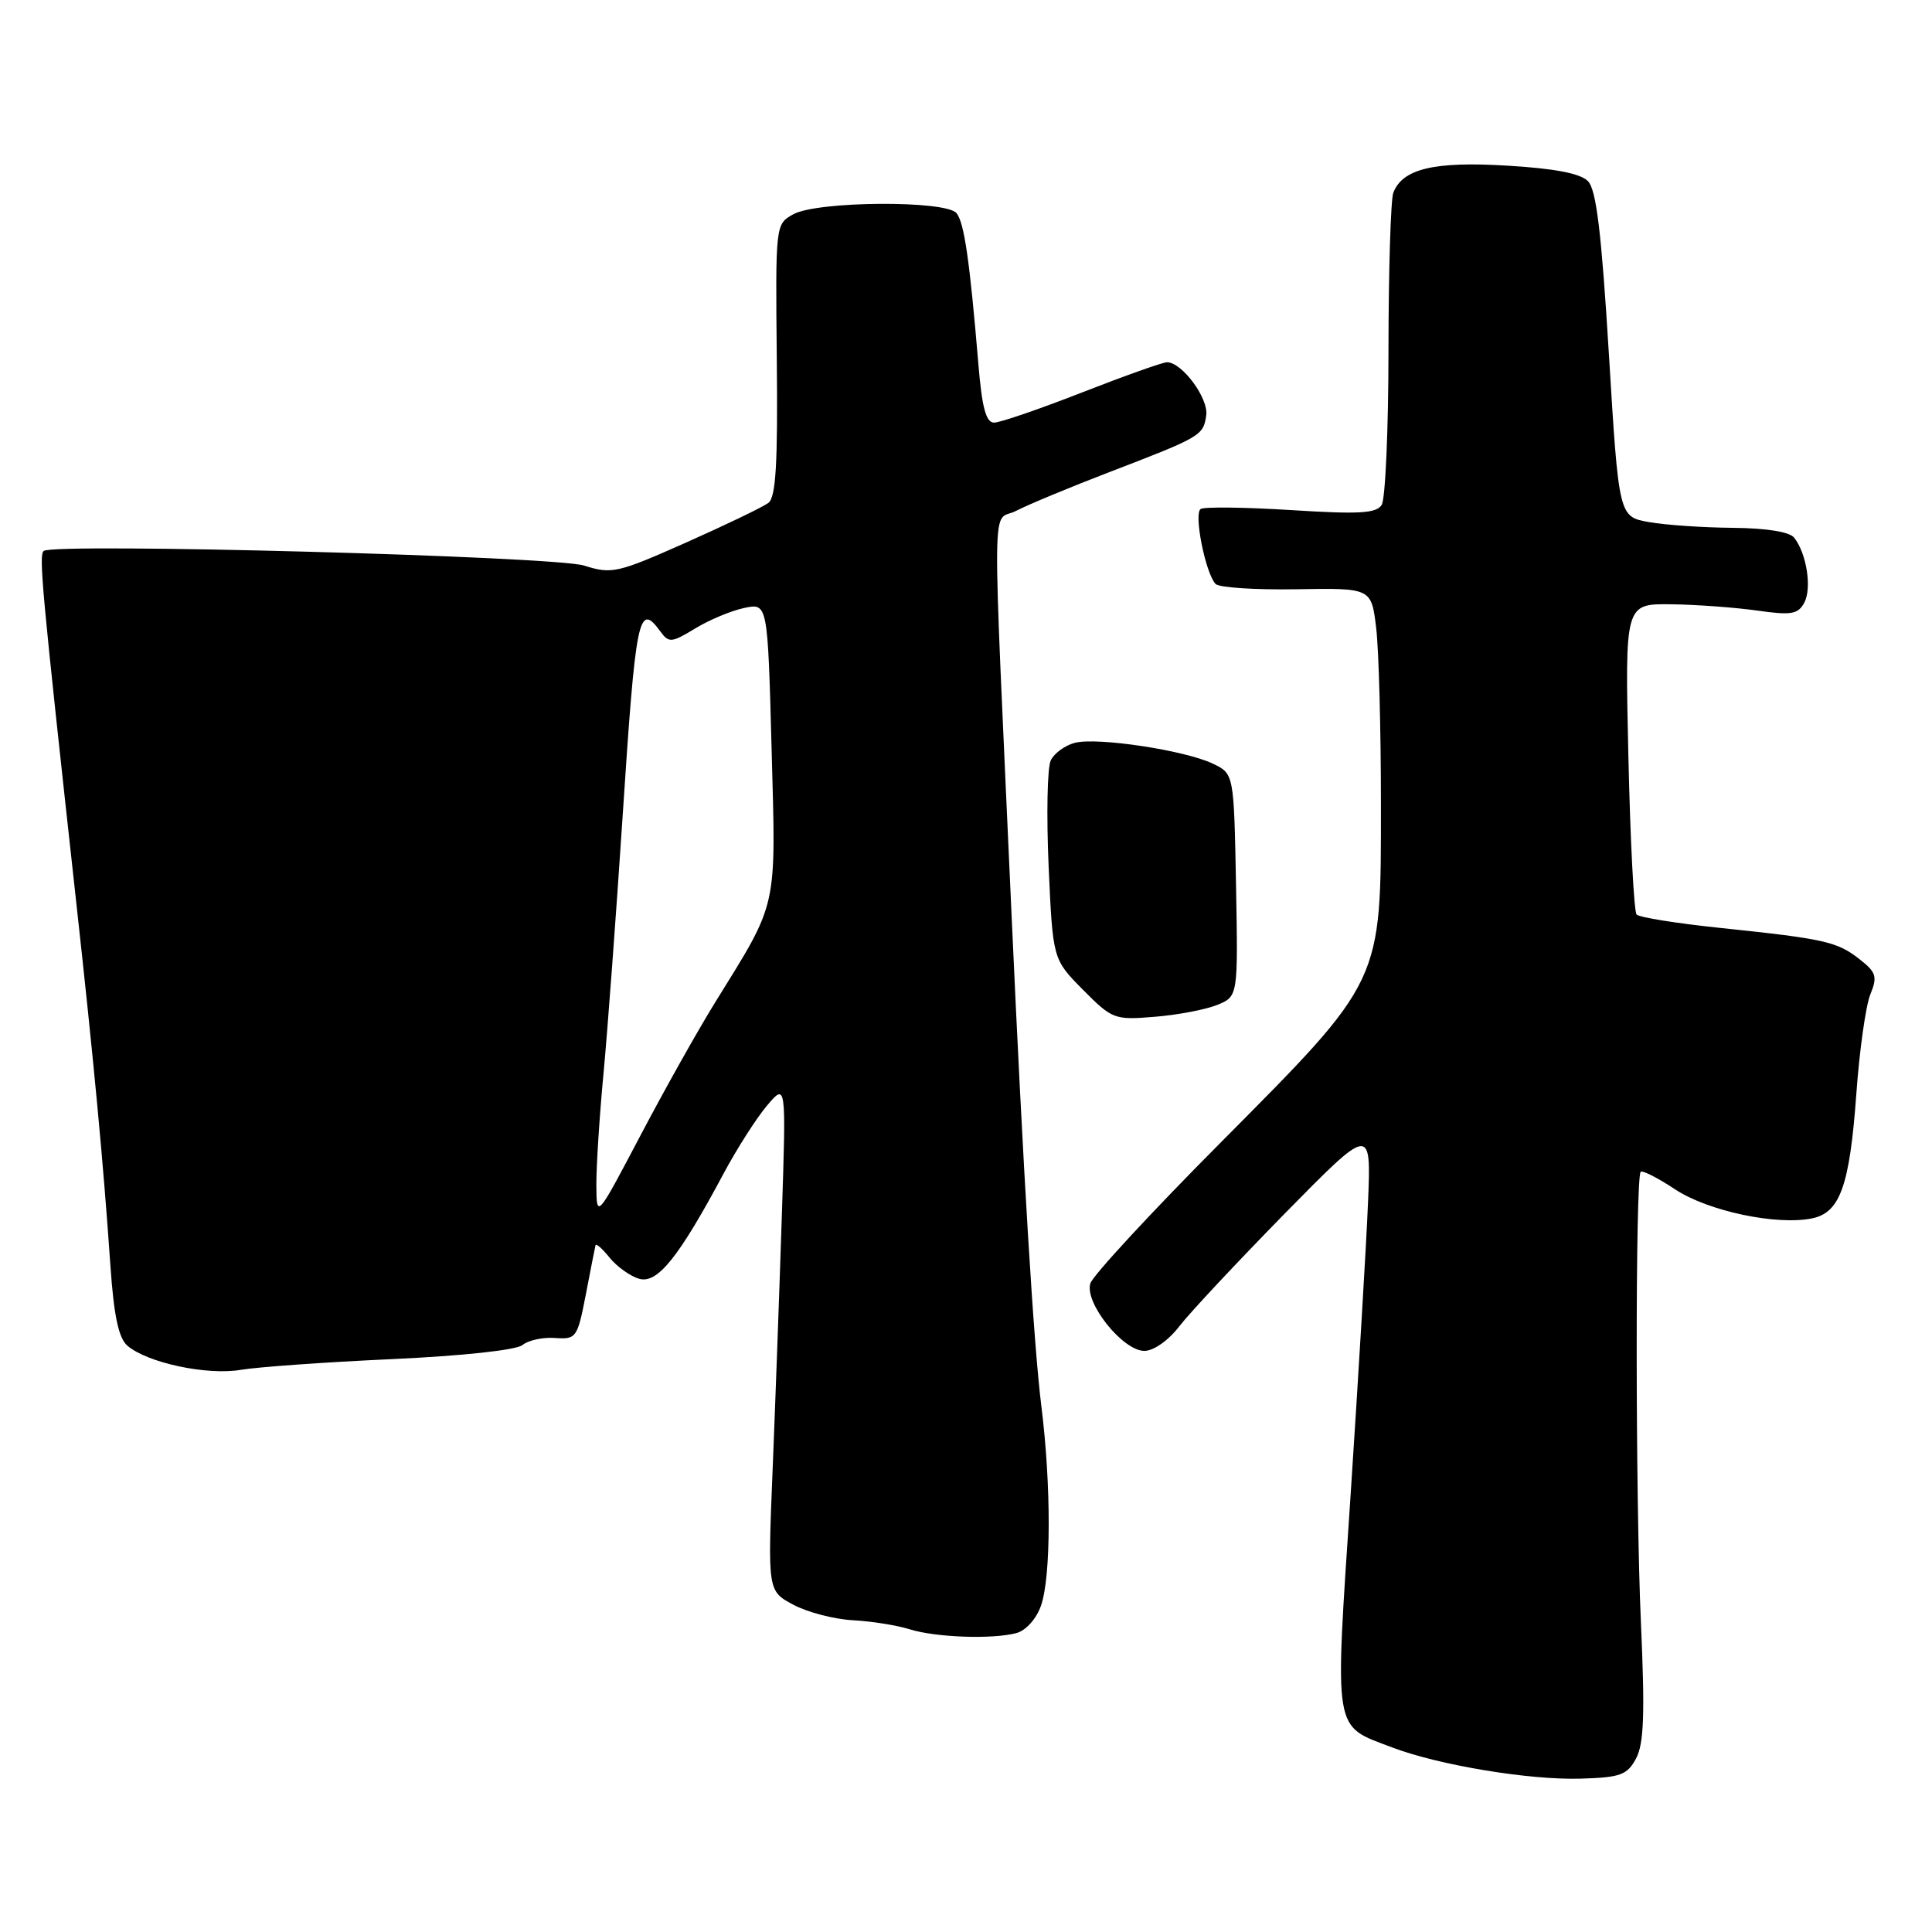 <?xml version="1.0" encoding="UTF-8" standalone="no"?>
<!DOCTYPE svg PUBLIC "-//W3C//DTD SVG 1.1//EN" "http://www.w3.org/Graphics/SVG/1.1/DTD/svg11.dtd" >
<svg xmlns="http://www.w3.org/2000/svg" xmlns:xlink="http://www.w3.org/1999/xlink" version="1.1" viewBox="0 0 256 256">
 <g >
 <path fill="currentColor"
d=" M 216.79 233.00 C 217.83 231.05 217.97 227.09 217.43 215.00 C 216.70 198.72 216.68 155.99 217.40 155.27 C 217.63 155.04 219.69 156.09 221.97 157.60 C 226.33 160.48 235.40 162.40 240.11 161.44 C 243.82 160.68 245.09 157.11 245.97 145.00 C 246.38 139.22 247.22 133.28 247.82 131.79 C 248.79 129.41 248.62 128.84 246.41 127.11 C 243.44 124.77 241.77 124.40 228.00 122.96 C 222.22 122.36 217.21 121.56 216.86 121.18 C 216.51 120.81 216.02 111.39 215.77 100.25 C 215.31 80.00 215.31 80.00 221.41 80.07 C 224.76 80.11 229.89 80.49 232.81 80.90 C 237.37 81.55 238.25 81.40 239.08 79.85 C 240.10 77.94 239.39 73.34 237.74 71.25 C 237.13 70.47 234.07 69.98 229.63 69.94 C 225.71 69.91 220.70 69.57 218.50 69.18 C 214.50 68.47 214.50 68.47 213.19 46.98 C 212.20 30.76 211.52 25.13 210.41 24.00 C 209.41 22.98 205.99 22.32 199.72 21.95 C 190.03 21.36 185.84 22.36 184.62 25.54 C 184.28 26.44 183.99 35.79 183.98 46.33 C 183.98 56.87 183.57 66.13 183.08 66.90 C 182.37 68.03 180.09 68.16 171.09 67.59 C 164.98 67.21 159.59 67.14 159.10 67.44 C 158.15 68.02 159.71 75.87 161.06 77.37 C 161.50 77.86 166.32 78.17 171.78 78.08 C 181.71 77.91 181.71 77.91 182.35 83.20 C 182.70 86.12 182.98 96.60 182.98 106.50 C 182.98 130.41 183.33 129.66 161.62 151.52 C 152.52 160.67 144.81 169.01 144.48 170.05 C 143.67 172.61 148.78 179.00 151.63 179.00 C 152.86 179.00 154.82 177.62 156.26 175.75 C 157.63 173.96 163.92 167.25 170.22 160.82 C 181.69 149.15 181.69 149.15 181.27 159.32 C 181.04 164.92 180.00 182.31 178.97 197.97 C 176.84 230.10 176.58 228.53 184.43 231.53 C 190.61 233.89 202.66 235.89 209.47 235.68 C 214.73 235.52 215.61 235.20 216.79 233.00 Z  M 134.69 216.39 C 135.94 216.05 137.33 214.50 137.94 212.75 C 139.28 208.90 139.30 196.86 137.99 186.36 C 136.97 178.26 135.57 155.17 134.05 121.50 C 131.42 63.11 131.36 69.38 134.62 67.70 C 136.22 66.87 141.80 64.55 147.02 62.55 C 159.15 57.89 159.44 57.72 159.83 55.05 C 160.17 52.80 156.63 48.00 154.63 48.00 C 154.07 48.00 149.01 49.80 143.38 52.00 C 137.75 54.20 132.51 56.00 131.72 56.00 C 130.65 56.00 130.12 54.01 129.64 48.25 C 128.49 34.52 127.77 29.53 126.75 28.25 C 125.37 26.52 108.30 26.63 105.12 28.39 C 102.75 29.71 102.75 29.71 102.93 47.68 C 103.07 61.48 102.81 65.89 101.81 66.64 C 101.09 67.18 96.17 69.55 90.89 71.90 C 81.79 75.94 81.06 76.10 77.39 74.94 C 73.52 73.71 7.31 71.92 5.80 73.00 C 5.11 73.49 5.54 78.06 10.04 119.00 C 12.43 140.63 13.68 153.91 14.63 167.72 C 15.09 174.37 15.72 177.32 16.88 178.31 C 19.54 180.59 27.44 182.27 31.91 181.51 C 34.17 181.13 43.18 180.49 51.93 180.09 C 61.35 179.66 68.42 178.89 69.24 178.22 C 70.00 177.59 71.94 177.17 73.54 177.29 C 76.36 177.49 76.51 177.28 77.63 171.50 C 78.26 168.20 78.84 165.28 78.91 165.00 C 78.99 164.72 79.82 165.46 80.77 166.64 C 81.72 167.82 83.48 169.08 84.67 169.44 C 87.10 170.16 89.93 166.64 95.88 155.50 C 97.65 152.20 100.23 148.15 101.63 146.50 C 104.17 143.50 104.17 143.50 103.60 161.00 C 103.29 170.62 102.74 185.77 102.38 194.65 C 101.72 210.81 101.72 210.81 105.11 212.63 C 106.98 213.63 110.53 214.56 113.00 214.69 C 115.47 214.82 118.85 215.36 120.50 215.88 C 123.96 216.97 131.49 217.24 134.69 216.39 Z  M 161.28 133.16 C 164.05 132.03 164.05 132.03 163.78 117.28 C 163.50 102.52 163.50 102.52 160.71 101.19 C 157.01 99.42 145.46 97.67 142.45 98.42 C 141.14 98.75 139.68 99.81 139.23 100.76 C 138.77 101.72 138.65 108.04 138.95 114.81 C 139.50 127.11 139.50 127.11 143.50 131.15 C 147.38 135.06 147.67 135.17 153.00 134.73 C 156.03 134.49 159.75 133.78 161.28 133.16 Z  M 79.02 157.00 C 79.01 154.53 79.44 147.78 79.99 142.00 C 80.53 136.22 81.65 121.07 82.49 108.32 C 84.25 81.50 84.61 79.72 87.50 83.67 C 88.63 85.21 88.97 85.18 92.11 83.28 C 93.97 82.14 96.90 80.92 98.61 80.56 C 101.72 79.90 101.72 79.90 102.24 99.20 C 102.82 120.78 103.16 119.25 94.75 132.84 C 92.48 136.50 88.02 144.45 84.84 150.50 C 79.05 161.50 79.05 161.50 79.02 157.00 Z "/>
</g>
</svg>